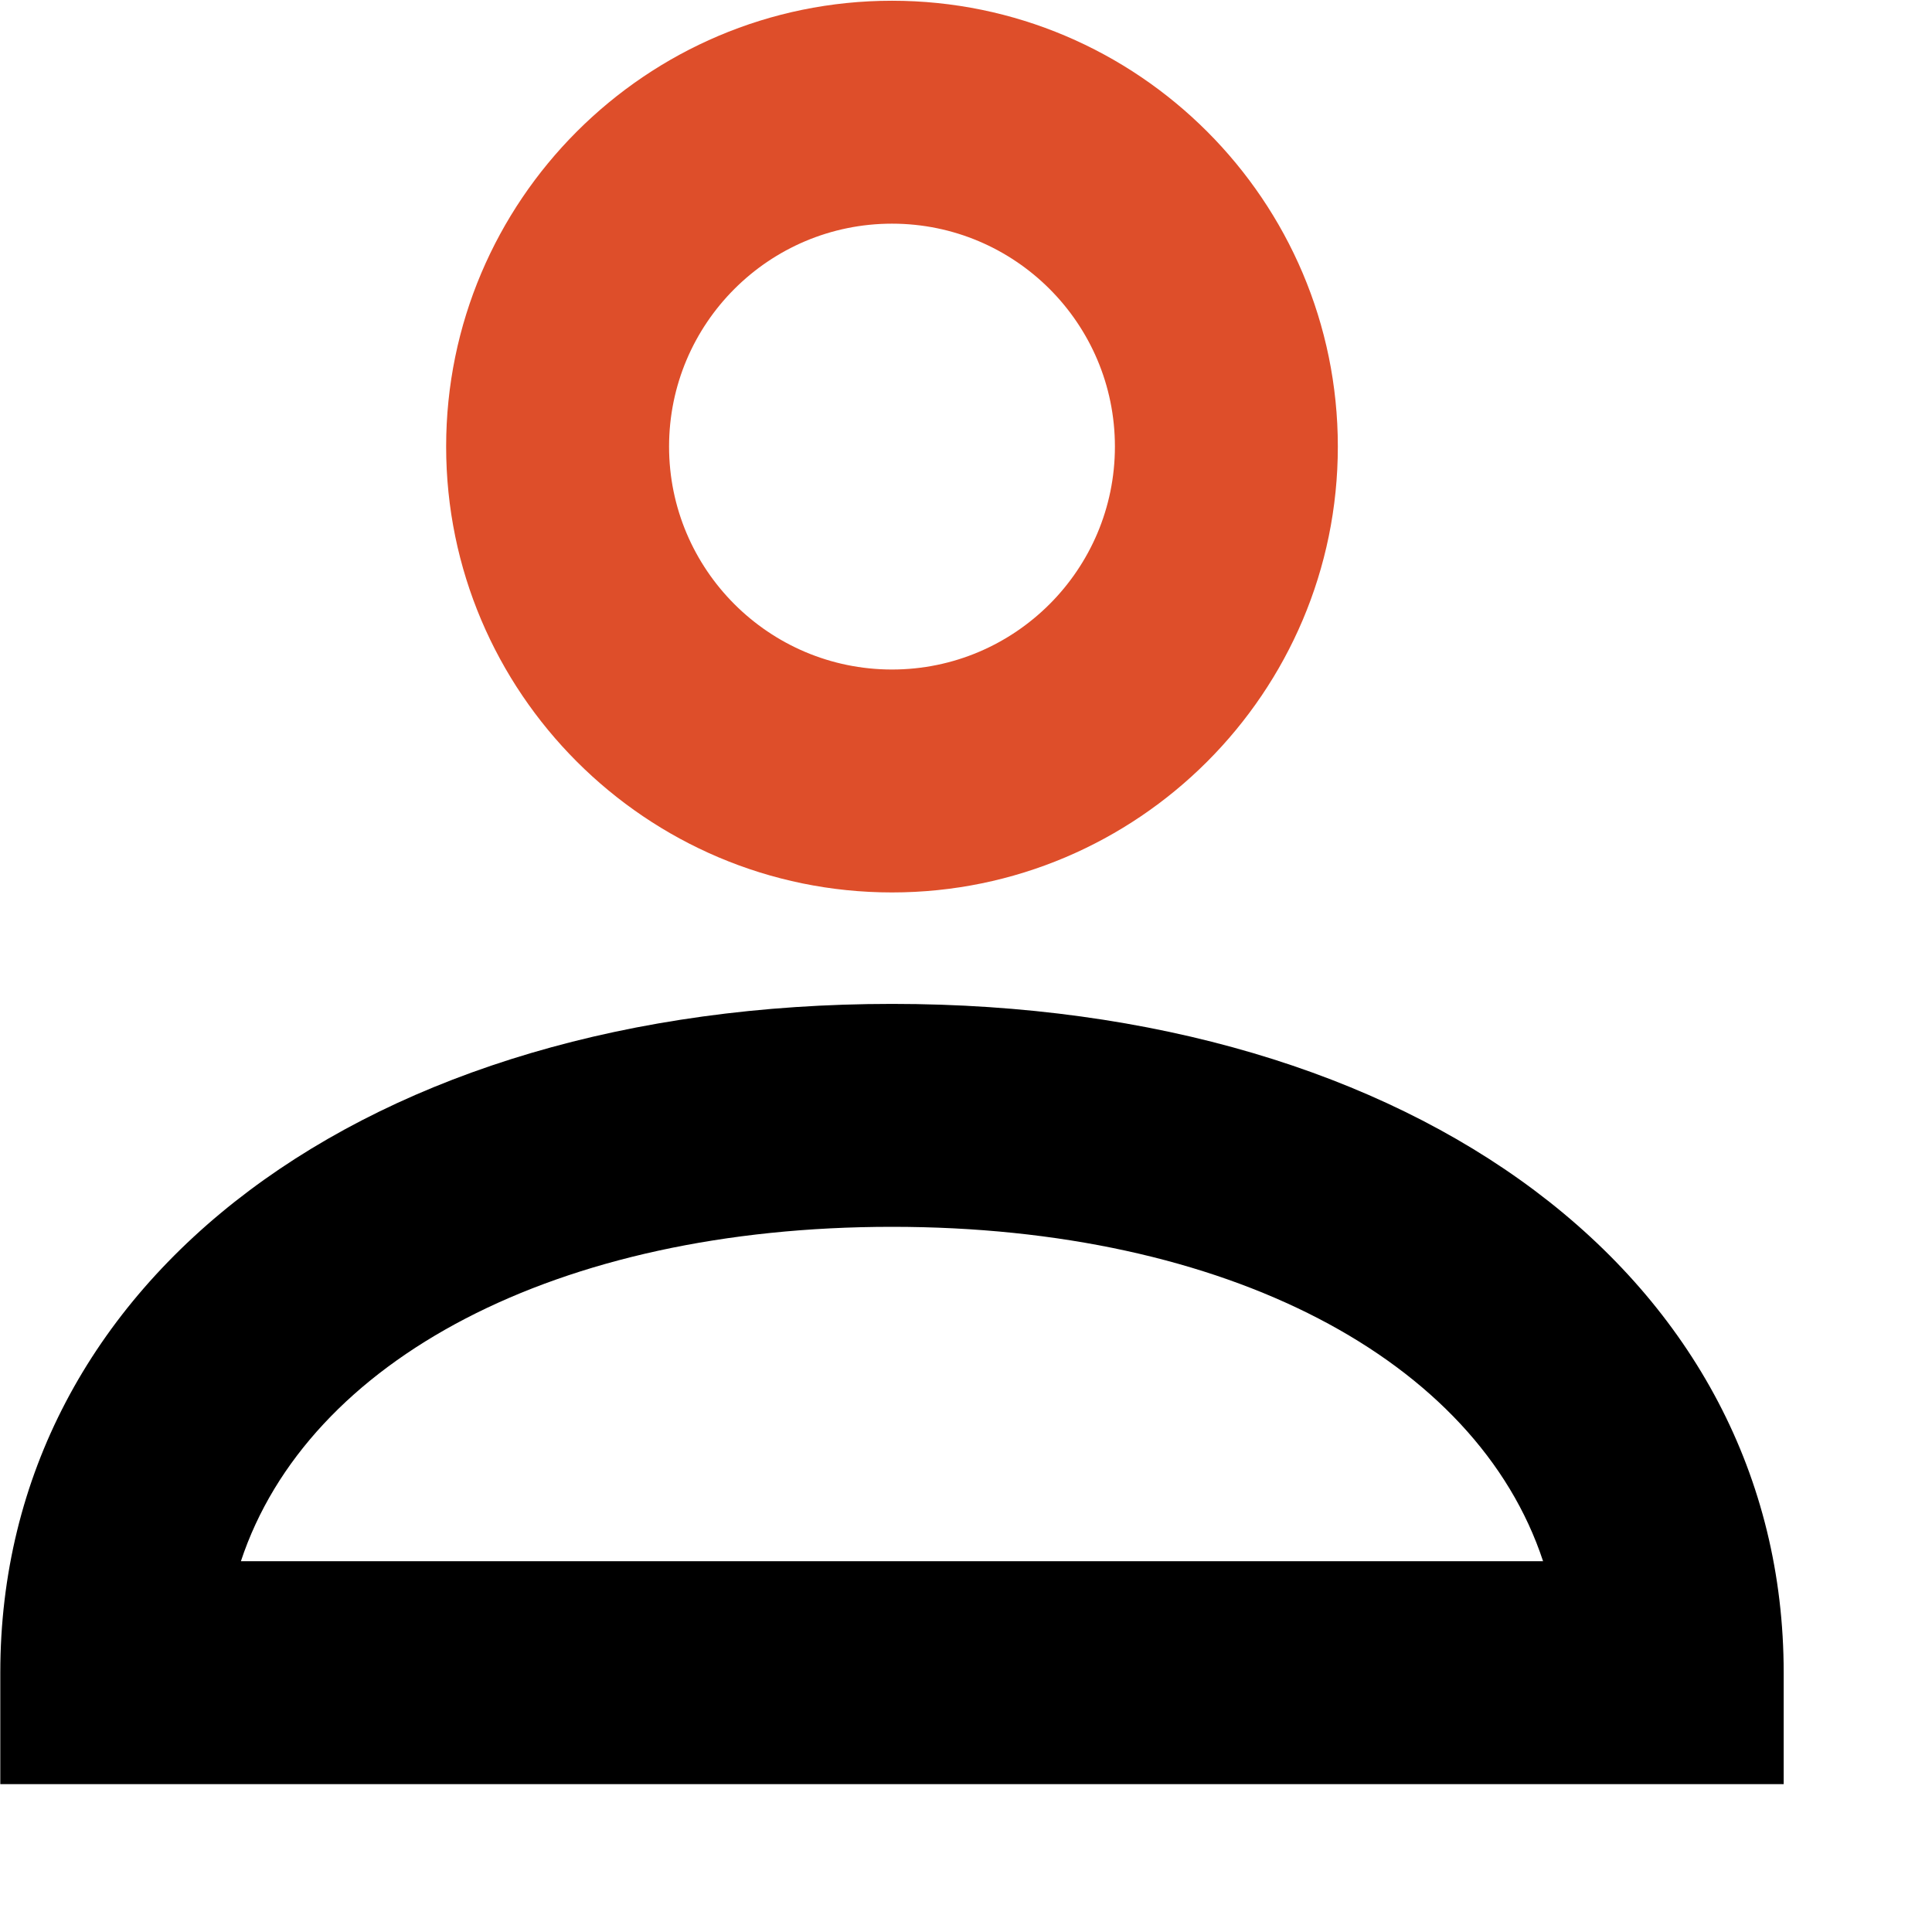 <svg width="13" height="13" viewBox="0 0 13 13" version="1.1" xmlns="http://www.w3.org/2000/svg" xmlns:xlink="http://www.w3.org/1999/xlink">
<g id="Canvas" fill="none">
<g id="icon-user-2">
<g id="Line_Icons">
<g id="Group">
<g id="Shape">
<path fill-rule="evenodd" clip-rule="evenodd" d="M 0 3C 0 4.654 1.346 6 3 6C 4.654 6 6 4.654 6 3C 6 1.346 4.654 0 3 0C 1.346 0 0 1.346 0 3ZM 1.5 3C 1.5 2.172 2.172 1.5 3 1.5C 3.828 1.5 4.5 2.172 4.5 3C 4.5 3.827 3.828 4.5 3 4.5C 2.172 4.5 1.5 3.827 1.5 3Z" transform="translate(3.002 0.005)" fill="#DE4E2A"/>
</g>
<g id="Shape_2">
<path fill-rule="evenodd" clip-rule="evenodd" d="M 0 4.5L 0 5.25L 12 5.25L 12 4.5C 12 1.85 9.533 0 6 0C 2.467 0 0 1.85 0 4.5ZM 6 1.5C 8.256 1.5 9.934 2.394 10.381 3.75L 1.619 3.75C 2.068 2.394 3.744 1.5 6 1.5Z" transform="translate(0.002 6.755)" fill="black"/>
</g>
</g>
</g>
</g>
</g>
</svg>

